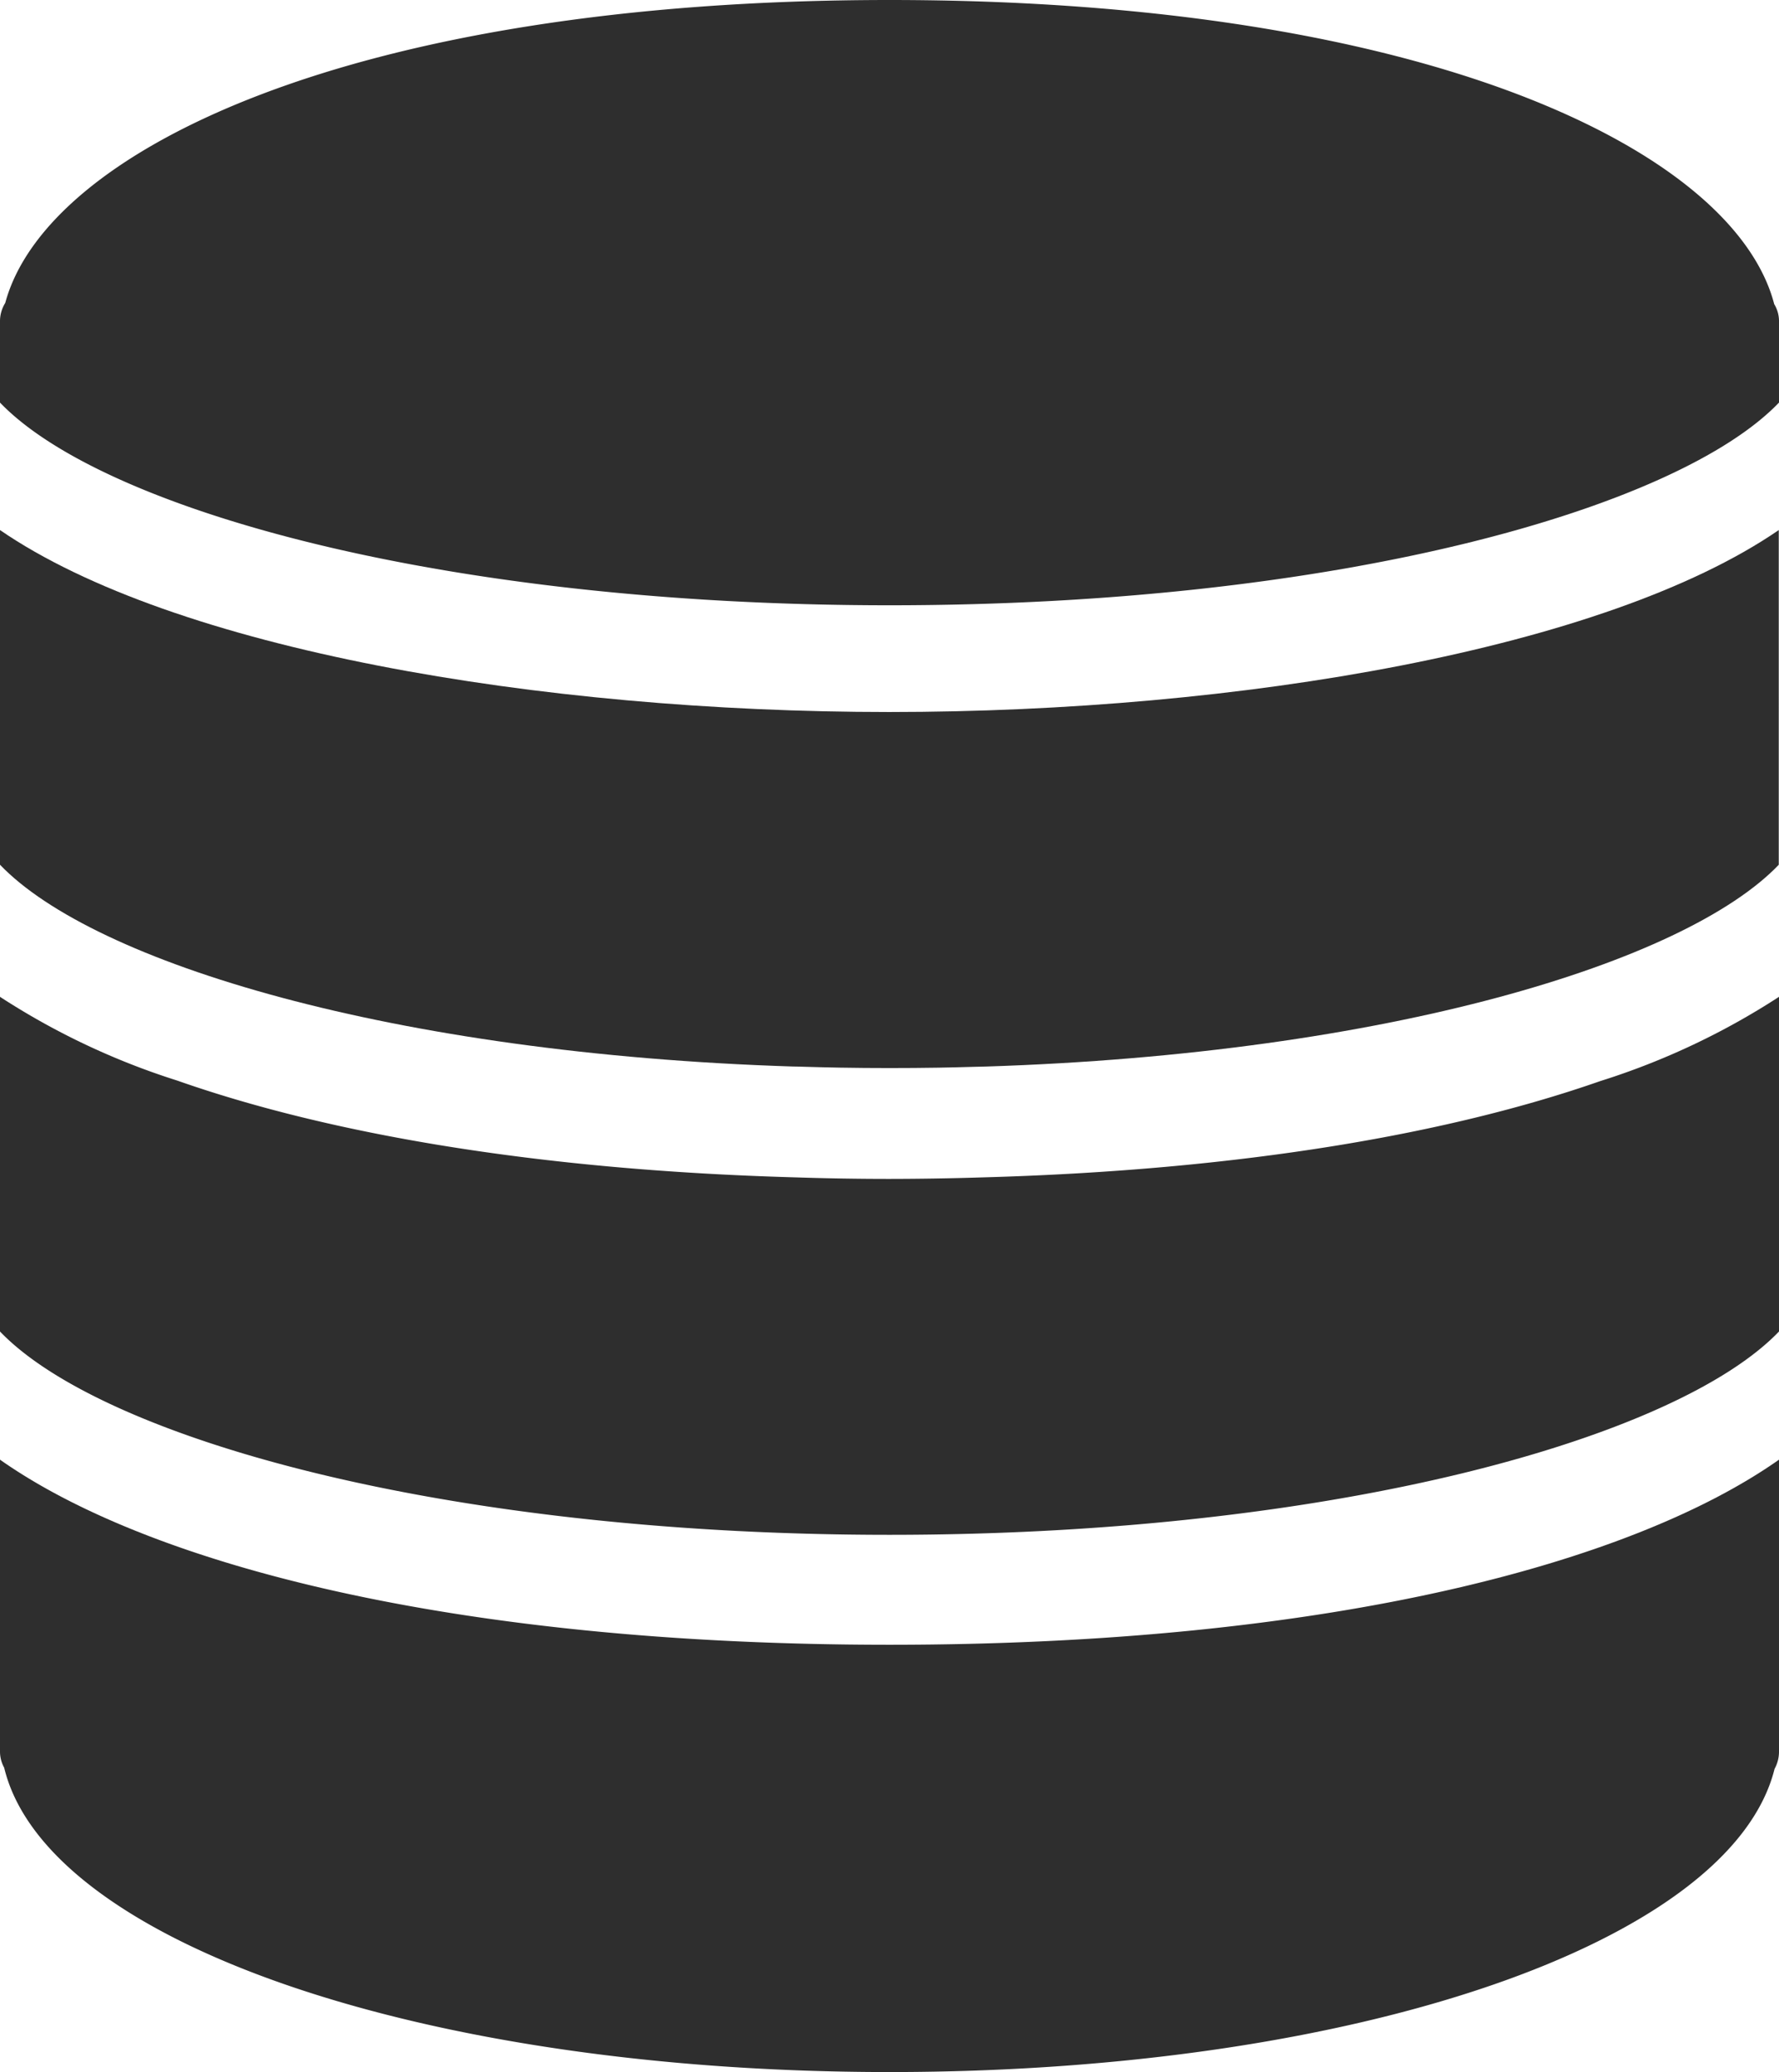 <svg xmlns="http://www.w3.org/2000/svg" width="60.136" height="70" viewBox="0 0 60.136 70">
  <g id="database" transform="translate(-4.1)">
    <path id="Path_54" data-name="Path 54" d="M37.3,34.1q-1.57.049-3.134.051c-1.045,0-2.1-.017-3.144-.051C22.2,33.856,15.16,32.609,10.094,30.83A24.58,24.58,0,0,1,4.1,28V39.306c3.423,3.573,14.907,6.869,30.068,6.869s26.645-3.3,30.068-6.869V28a24.639,24.639,0,0,1-6.044,2.847C53.129,32.617,46.108,33.857,37.3,34.1Z" transform="translate(0 5.676)" fill="#2e2e2e"/>
    <path id="Path_55" data-name="Path 55" d="M4.1,14.889V26.195c3.173,3.312,13.27,6.386,26.8,6.817.138,0,.28.006.42.01.392.011.783.022,1.181.028q.824.014,1.663.014t1.663-.013c.4-.006.789-.017,1.181-.028l.42-.01c13.534-.432,23.631-3.506,26.8-6.817V14.889c-5.854,4.021-18.229,6.147-30.068,6.147S9.955,18.91,4.1,14.889Z" transform="translate(0 3.018)" fill="#2e2e2e"/>
    <path id="Path_56" data-name="Path 56" d="M64.074,10.274C62.725,5.1,52.347,0,34.168,0,16.035,0,5.668,5.076,4.277,10.235a1.167,1.167,0,0,0-.177.589V13.6c3.412,3.561,14.814,6.848,30.068,6.848S60.825,17.159,64.236,13.6V10.825A1.107,1.107,0,0,0,64.074,10.274Z" fill="#2e2e2e"/>
    <path id="Path_57" data-name="Path 57" d="M4.1,41v9.864a1.131,1.131,0,0,0,.141.542c1.42,5.887,14.128,10.282,29.927,10.282,15.763,0,28.451-4.377,29.918-10.242a1.2,1.2,0,0,0,.15-.582V41c-4.973,3.5-15.221,6.253-30.068,6.253S9.072,44.5,4.1,41Z" transform="translate(0 8.312)" fill="#2e2e2e"/>
  </g>
</svg>
